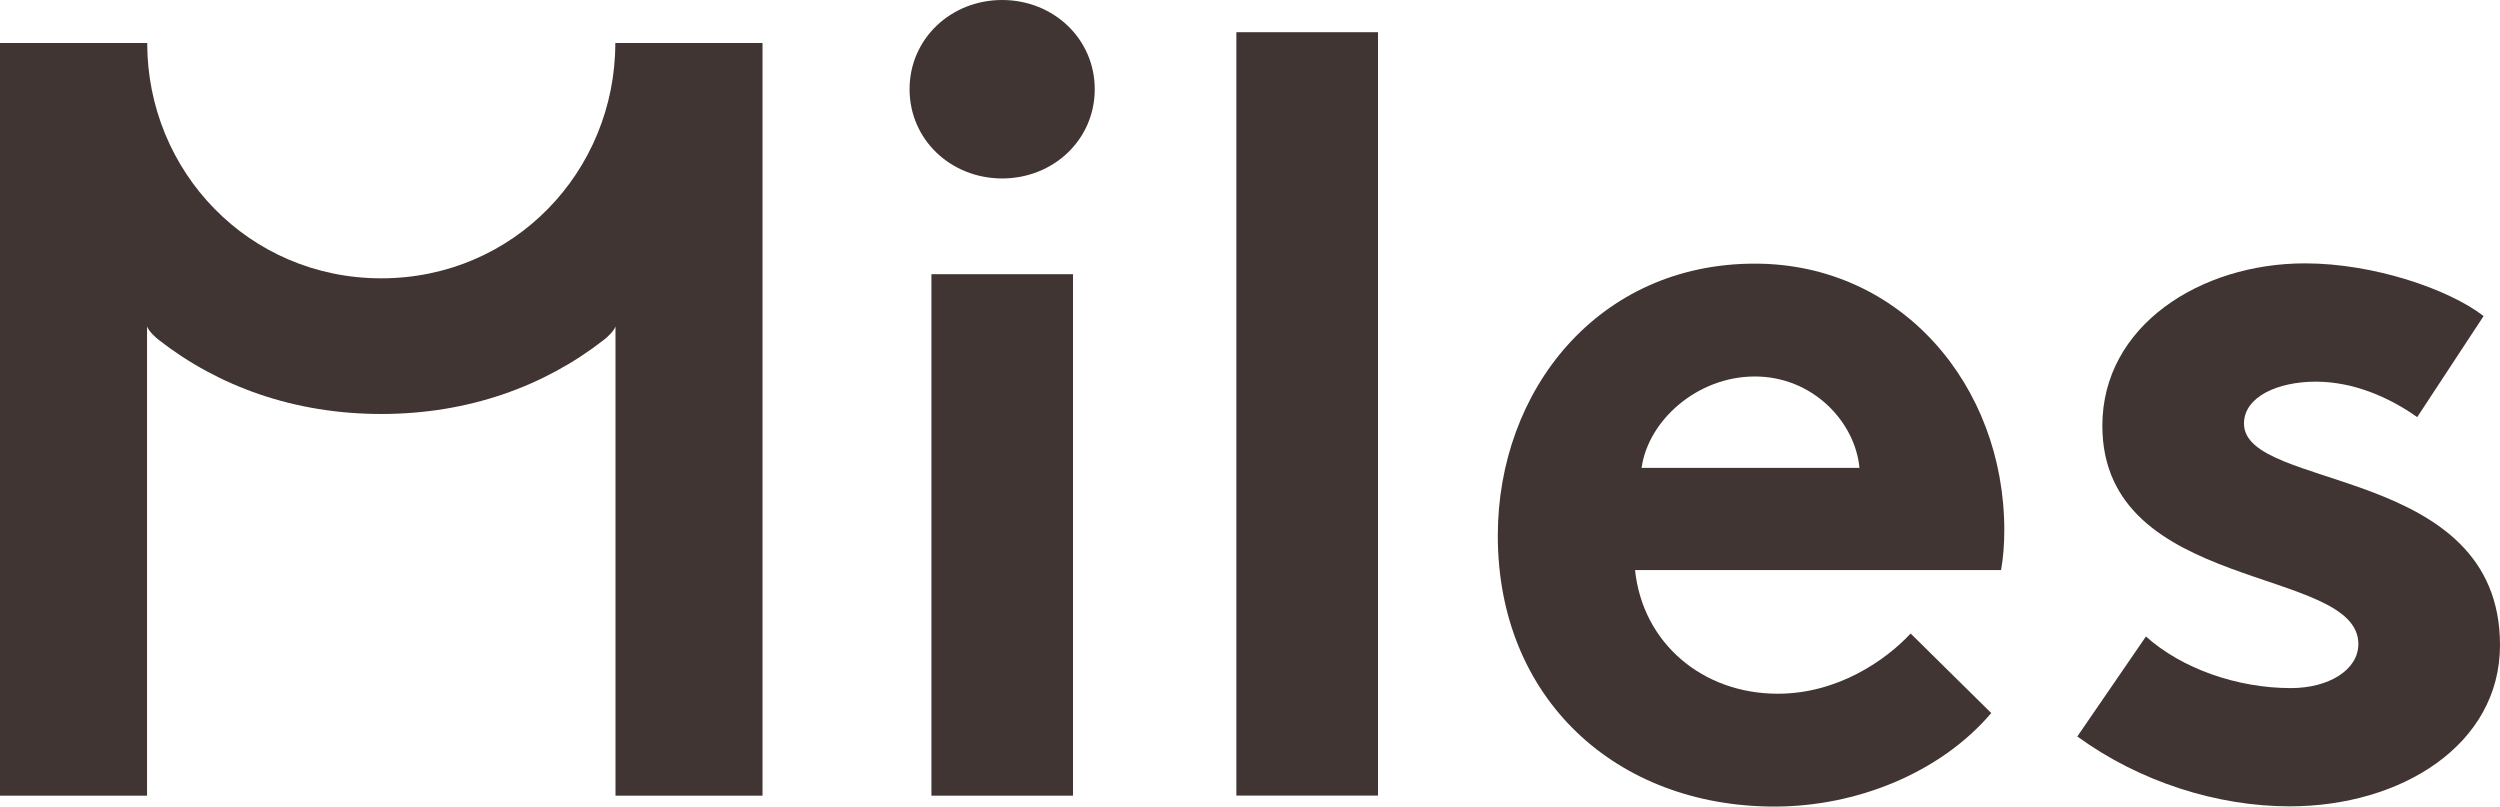 <svg xmlns="http://www.w3.org/2000/svg" id="Layer_2" viewBox="0 0 439.33 141.74">
    <defs>
        <style>.cls-1{fill:#403532;}</style>
    </defs>
    <g id="Layer_1-2">
        <rect class="cls-1" x="217.27" y="5.66" width="24.89" height="134.15"></rect>
        <path class="cls-1"
              d="m377.11,111.85c6.32,5.67,16.08,9.07,25.46,9.07,6.7,0,11.87-3.21,11.87-7.75,0-13.79-44.99-8.88-44.99-38.36,0-17.57,17.23-28.53,35.61-28.53,12.06,0,25.27,4.53,31.39,9.26l-11.67,17.76c-4.79-3.4-11.11-6.23-17.81-6.23s-12.63,2.65-12.63,7.37c0,11.9,44.99,7.18,44.99,38.92,0,17.57-17.42,28.34-36.95,28.34-12.83,0-26.42-4.34-37.33-12.28l12.06-17.57Z"></path>
        <path class="cls-1"
              d="m67,48.91c-23.31,0-41.13-18.8-41.13-41.35H0v132.26h25.84V57.37c.37.94,1.49,1.91,2.07,2.37,10.47,8.17,23.82,13.01,39.09,13.01s28.62-4.84,39.09-13.01c.58-.45,1.7-1.42,2.07-2.37v82.45h25.84V7.56h-25.87c0,22.55-17.82,41.35-41.13,41.35"></path>
        <path class="cls-1"
              d="m326.77,82.22c-.77-8.12-8.23-16.06-18.38-16.06s-18.76,7.74-19.91,16.06h38.29Zm23.16,43.08c-9,10.58-23.74,16.44-38.1,16.44-27.76,0-48.62-18.89-48.62-47.61,0-25.51,17.61-47.8,45.17-47.8,25.65,0,43.84,21.35,43.84,46.86,0,2.46-.19,4.91-.57,6.99h-64.32c1.34,12.85,11.87,21.73,25.08,21.73,10.53,0,18.95-5.86,23.35-10.58l14.17,13.98Z"></path>
        <path class="cls-1"
              d="m188.56,139.82h-24.88V48.18h24.88v91.64ZM176.11,0c9,0,16.27,6.8,16.27,15.68s-7.27,15.68-16.27,15.68-16.27-6.8-16.27-15.68,7.27-15.68,16.27-15.68"></path>
    </g>
</svg>